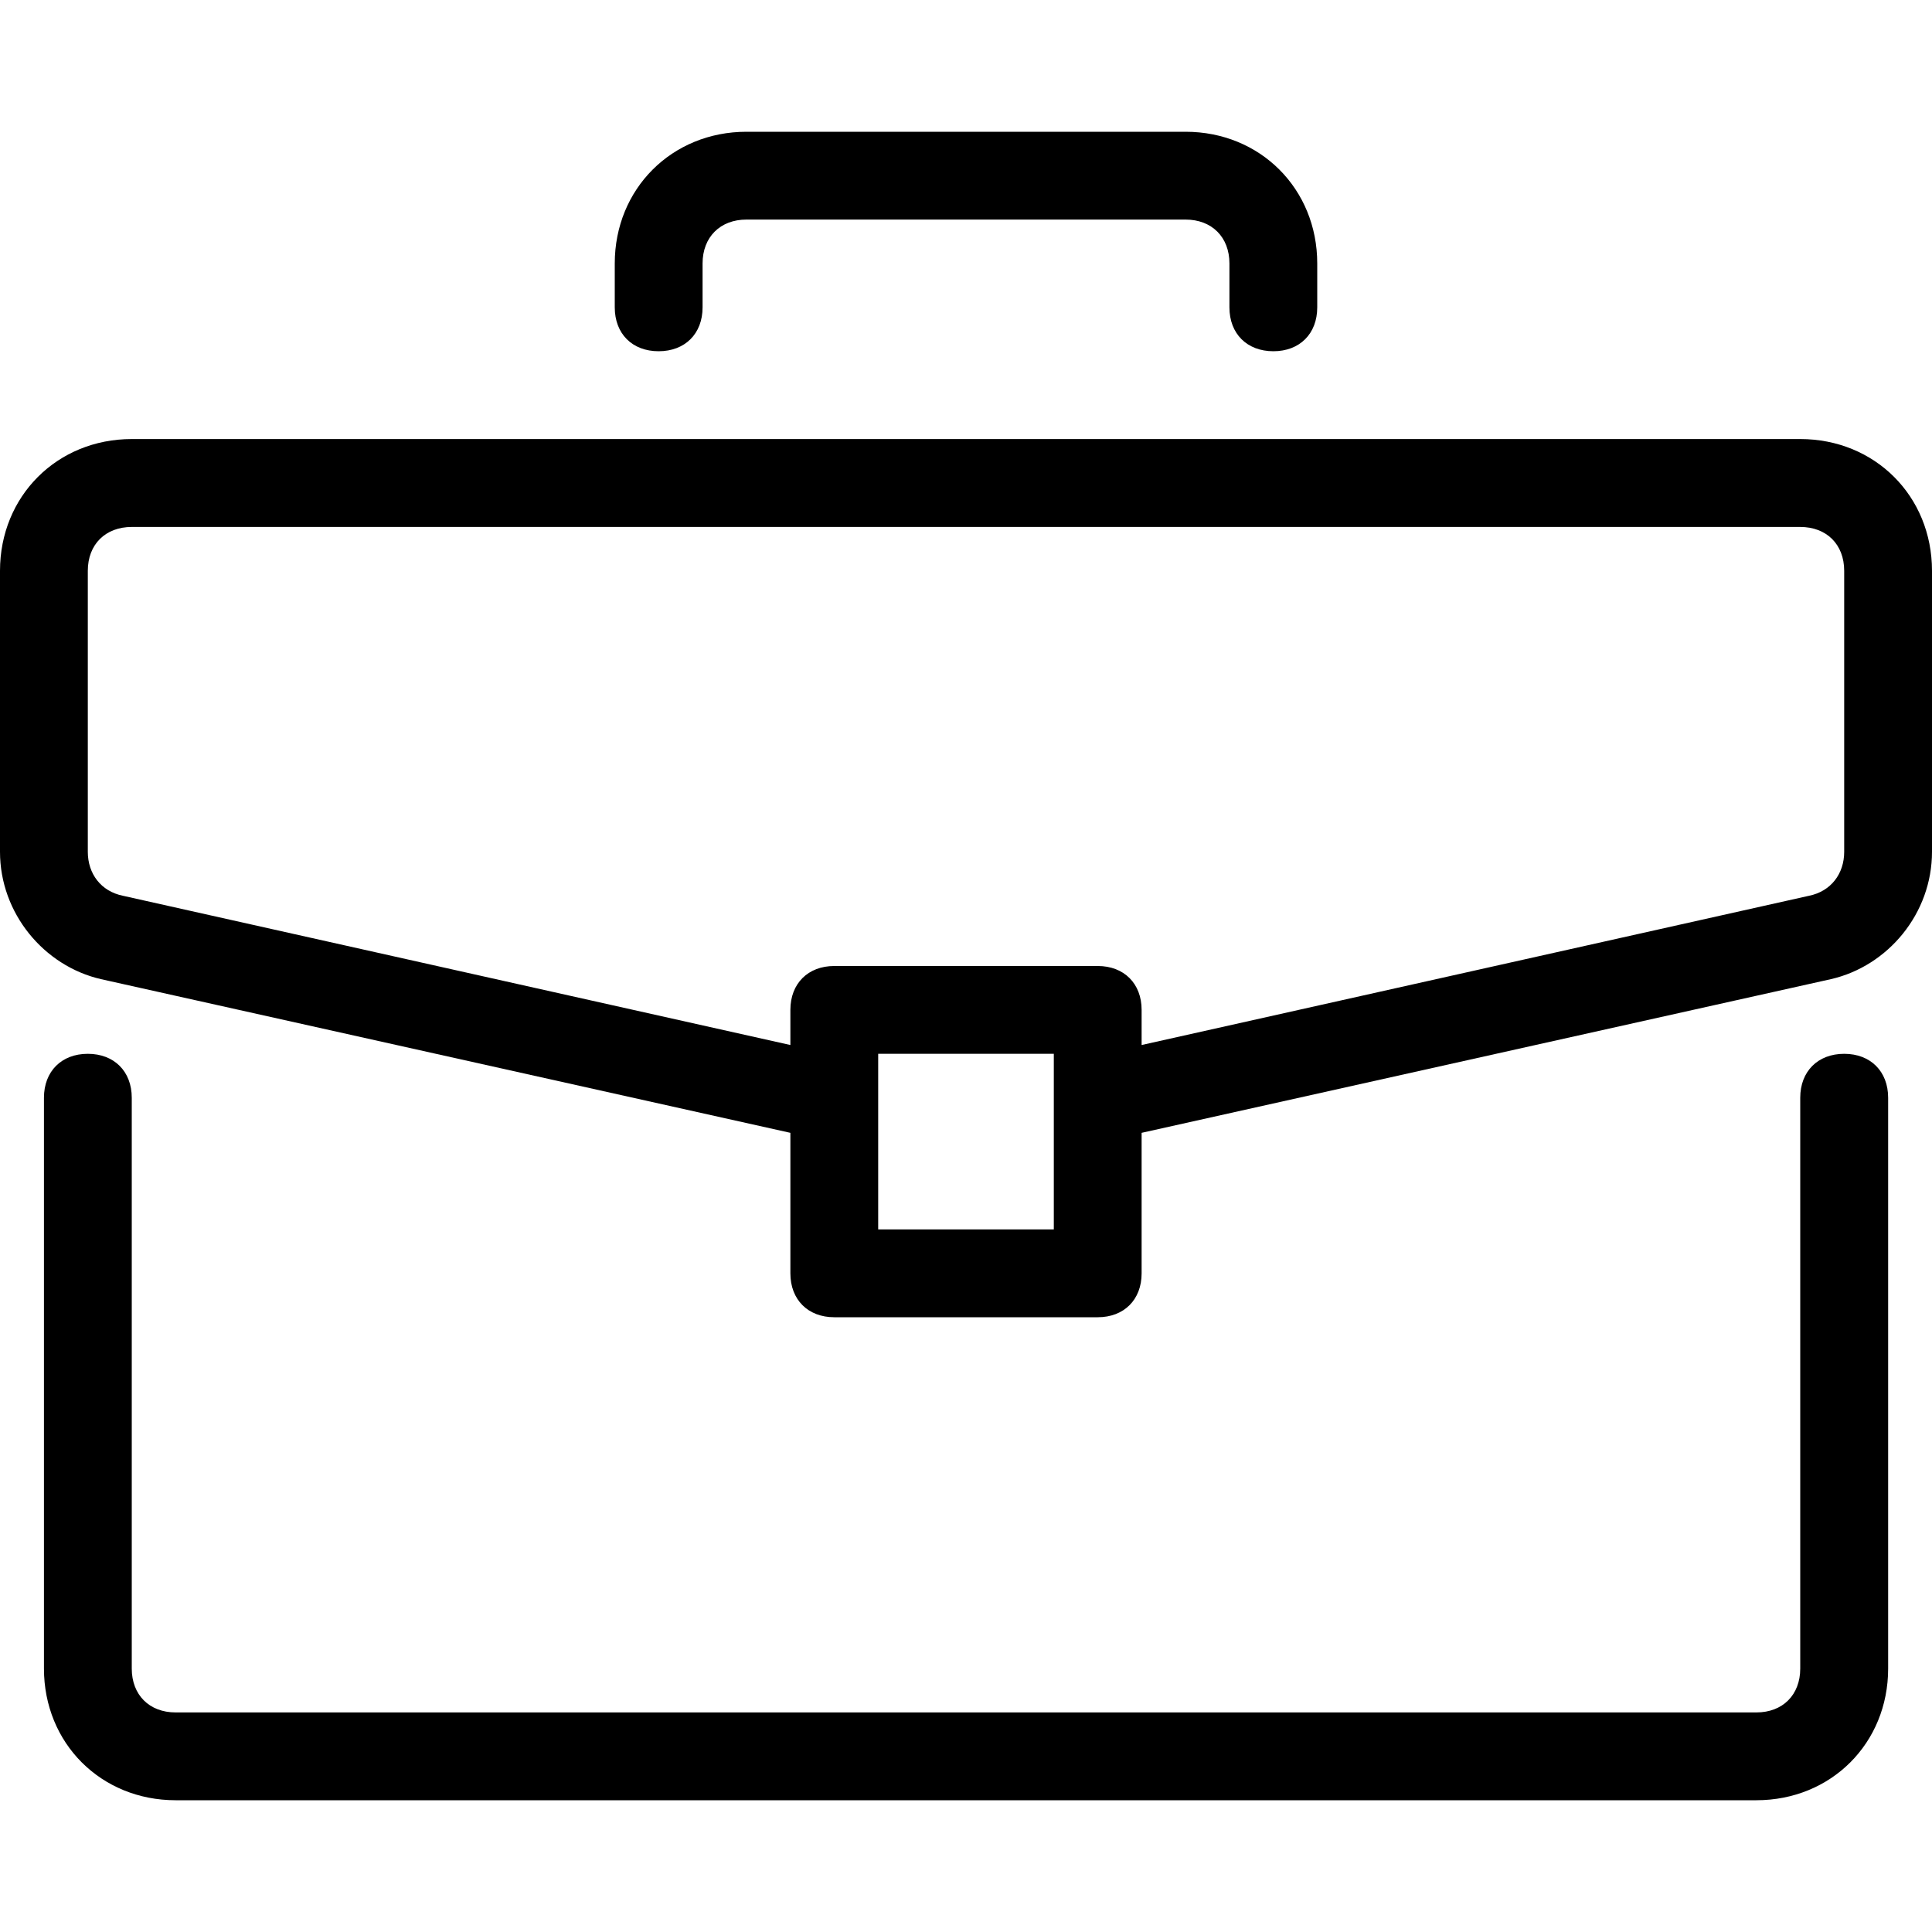 <svg width="20" height="20" viewBox="0 0 20 20" fill="none" xmlns="http://www.w3.org/2000/svg">
<path d="M19.091 10.909C18.818 10.909 18.636 11.091 18.636 11.364V17.273C18.636 17.546 18.454 17.727 18.182 17.727H1.818C1.545 17.727 1.364 17.545 1.364 17.273V11.364C1.364 11.091 1.182 10.909 0.909 10.909C0.636 10.909 0.455 11.091 0.455 11.364V17.273C0.455 18.046 1.045 18.636 1.818 18.636H18.182C18.955 18.636 19.546 18.046 19.546 17.273V11.364C19.546 11.091 19.364 10.909 19.091 10.909Z" fill="black"/>
<path d="M18.636 4.545H1.364C0.591 4.545 0 5.136 0 5.909V8.818C0 9.455 0.455 10 1.045 10.136L8.182 11.727V13.182C8.182 13.454 8.364 13.636 8.636 13.636H11.364C11.636 13.636 11.818 13.454 11.818 13.182V11.727L18.954 10.136C19.546 10 20 9.455 20 8.818V5.909C20 5.136 19.409 4.545 18.636 4.545ZM10.909 12.727H9.091V10.909H10.909V12.727ZM19.091 8.818C19.091 9.045 18.954 9.227 18.727 9.273L11.818 10.818V10.454C11.818 10.182 11.636 10 11.364 10H8.636C8.364 10 8.182 10.182 8.182 10.454V10.818L1.273 9.273C1.045 9.227 0.909 9.045 0.909 8.818V5.909C0.909 5.636 1.091 5.455 1.364 5.455H18.636C18.909 5.455 19.091 5.636 19.091 5.909V8.818ZM12.273 1.364H7.727C6.955 1.364 6.364 1.955 6.364 2.727V3.182C6.364 3.455 6.545 3.636 6.818 3.636C7.091 3.636 7.273 3.455 7.273 3.182V2.727C7.273 2.455 7.455 2.273 7.727 2.273H12.273C12.545 2.273 12.727 2.455 12.727 2.727V3.182C12.727 3.455 12.909 3.636 13.182 3.636C13.454 3.636 13.636 3.455 13.636 3.182V2.727C13.636 1.955 13.046 1.364 12.273 1.364Z" fill="black"/>
</svg>
